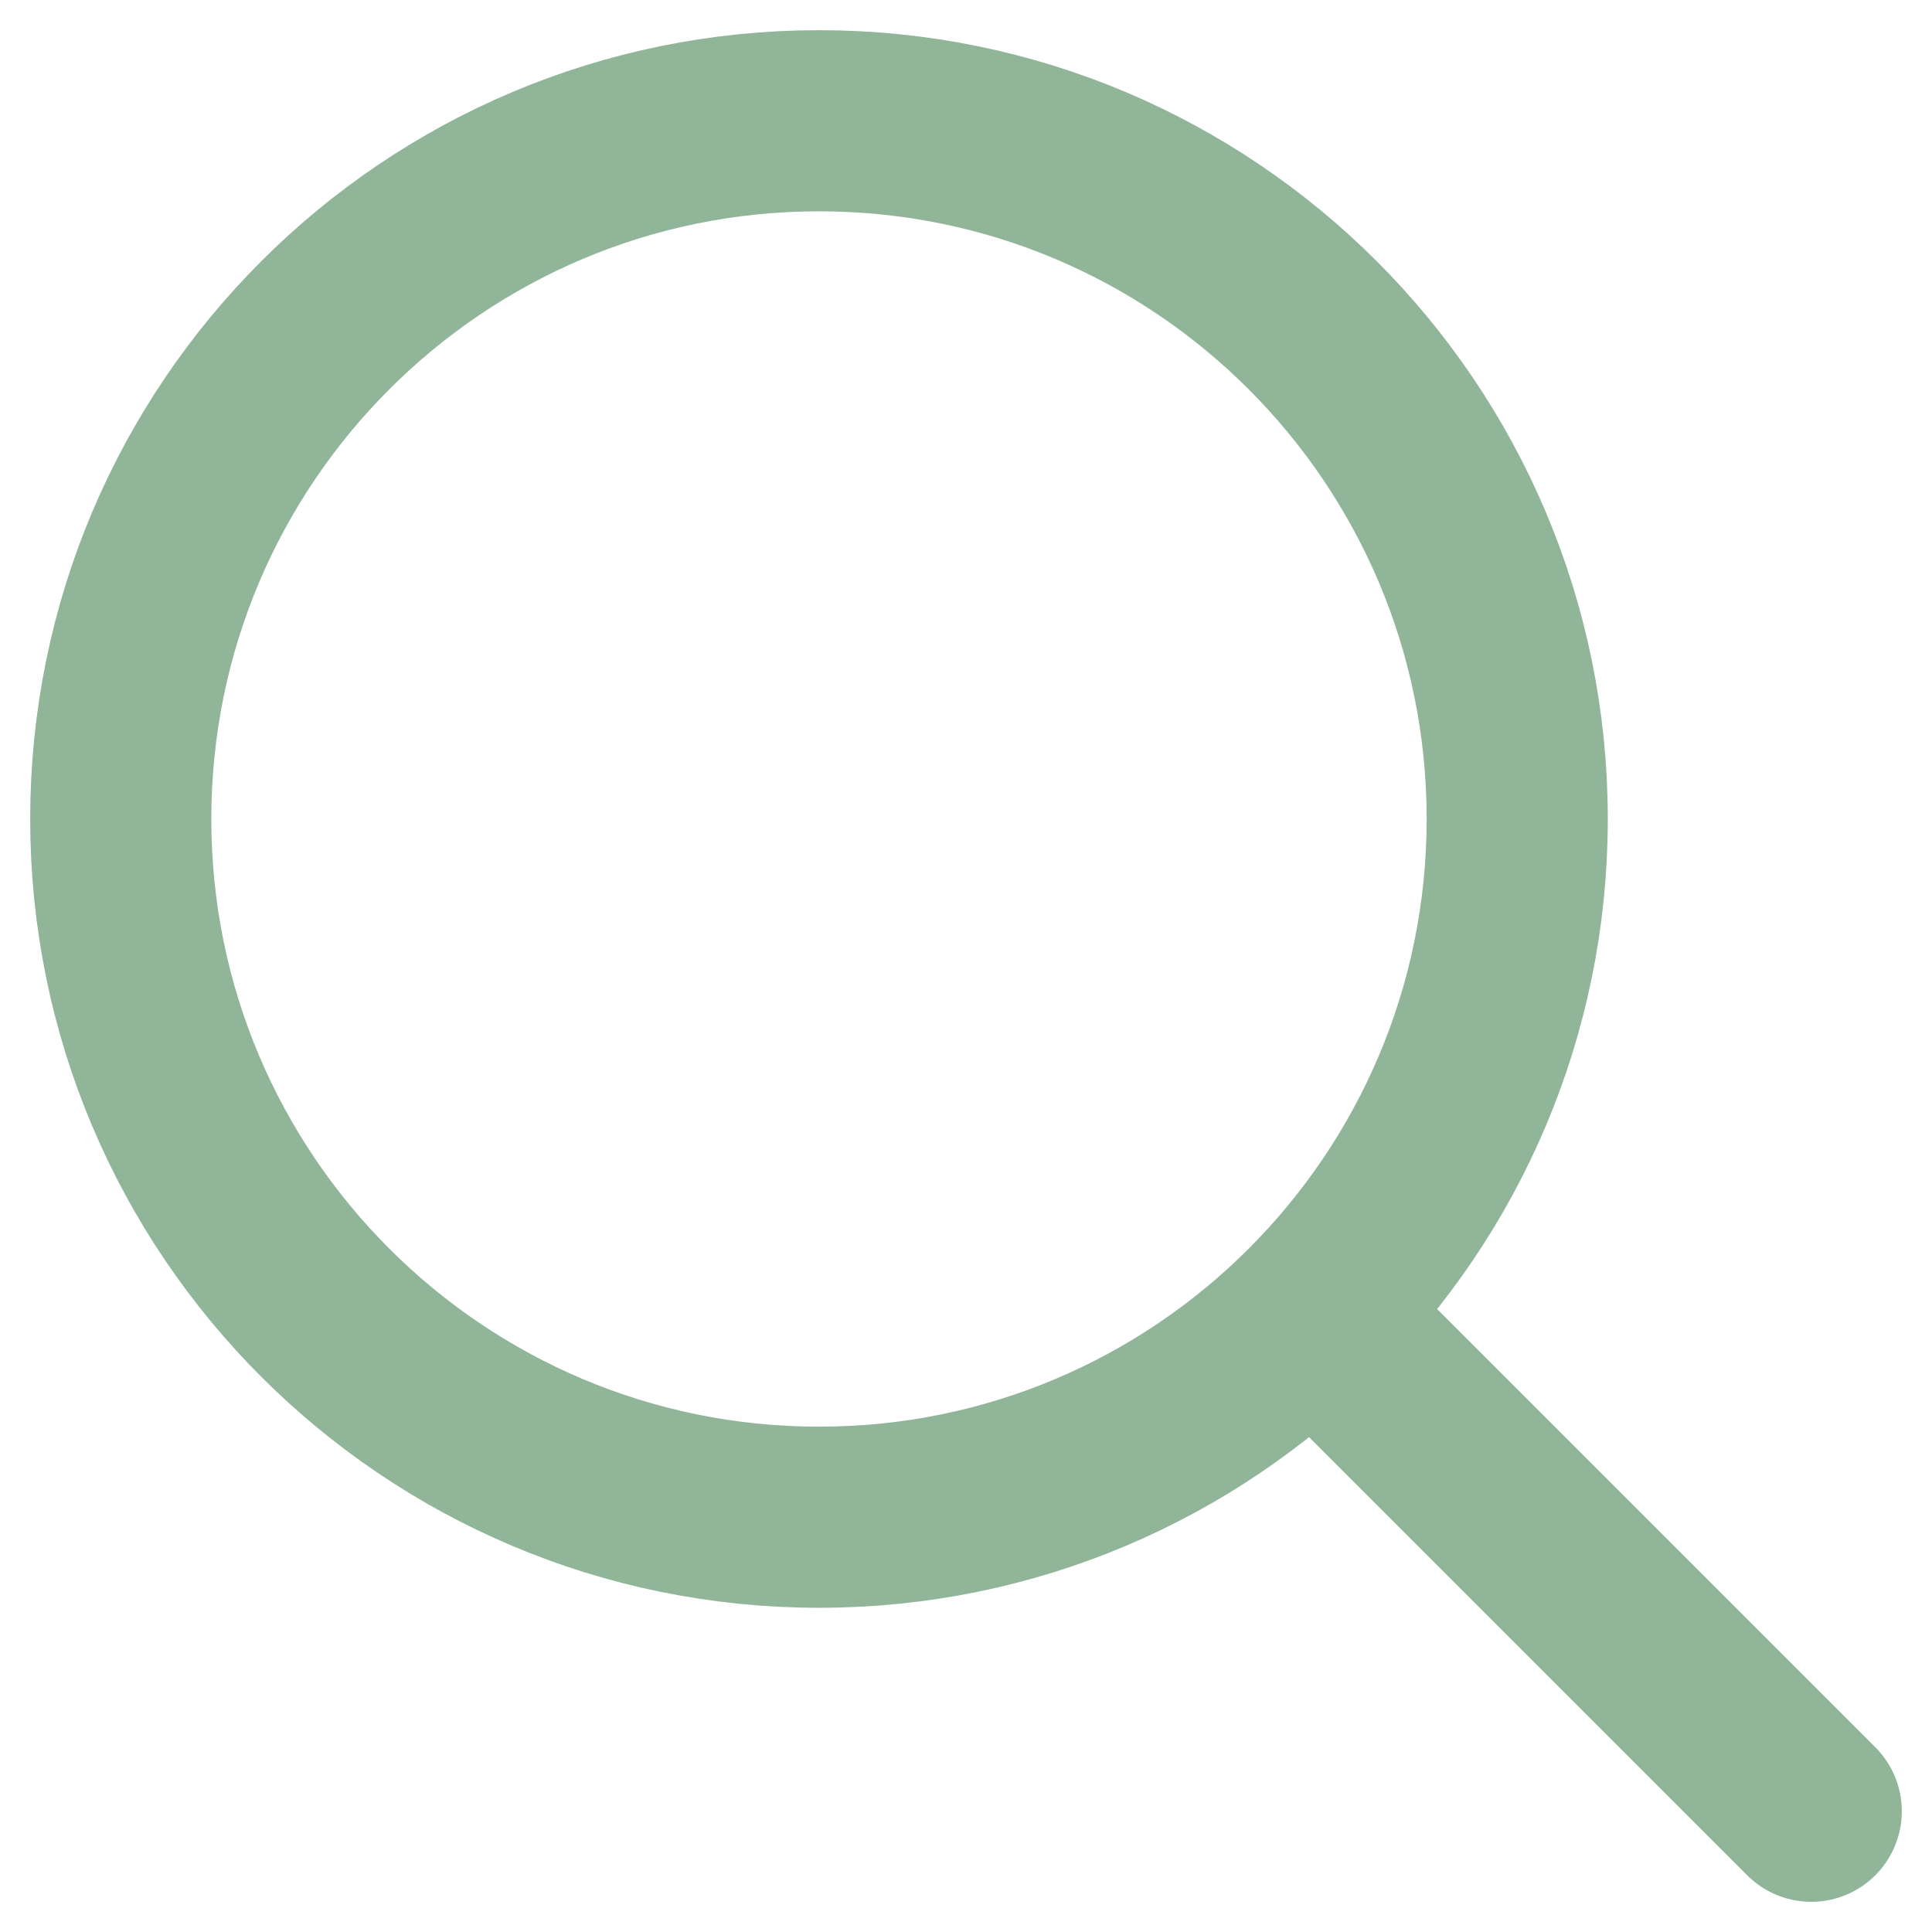 <svg width="16" height="16" viewBox="0 0 16 16" fill="none" xmlns="http://www.w3.org/2000/svg">
<path d="M11.348 11.348L15 15" stroke="#91B599" stroke-width="1.5" stroke-linecap="round" stroke-linejoin="round"/>
<path d="M6.783 12.565C9.976 12.565 12.565 9.976 12.565 6.783C12.565 3.589 9.976 1 6.783 1C3.589 1 1 3.589 1 6.783C1 9.976 3.589 12.565 6.783 12.565Z" stroke="#91B599" stroke-width="1.5" stroke-linecap="round" stroke-linejoin="round"/>
</svg>
